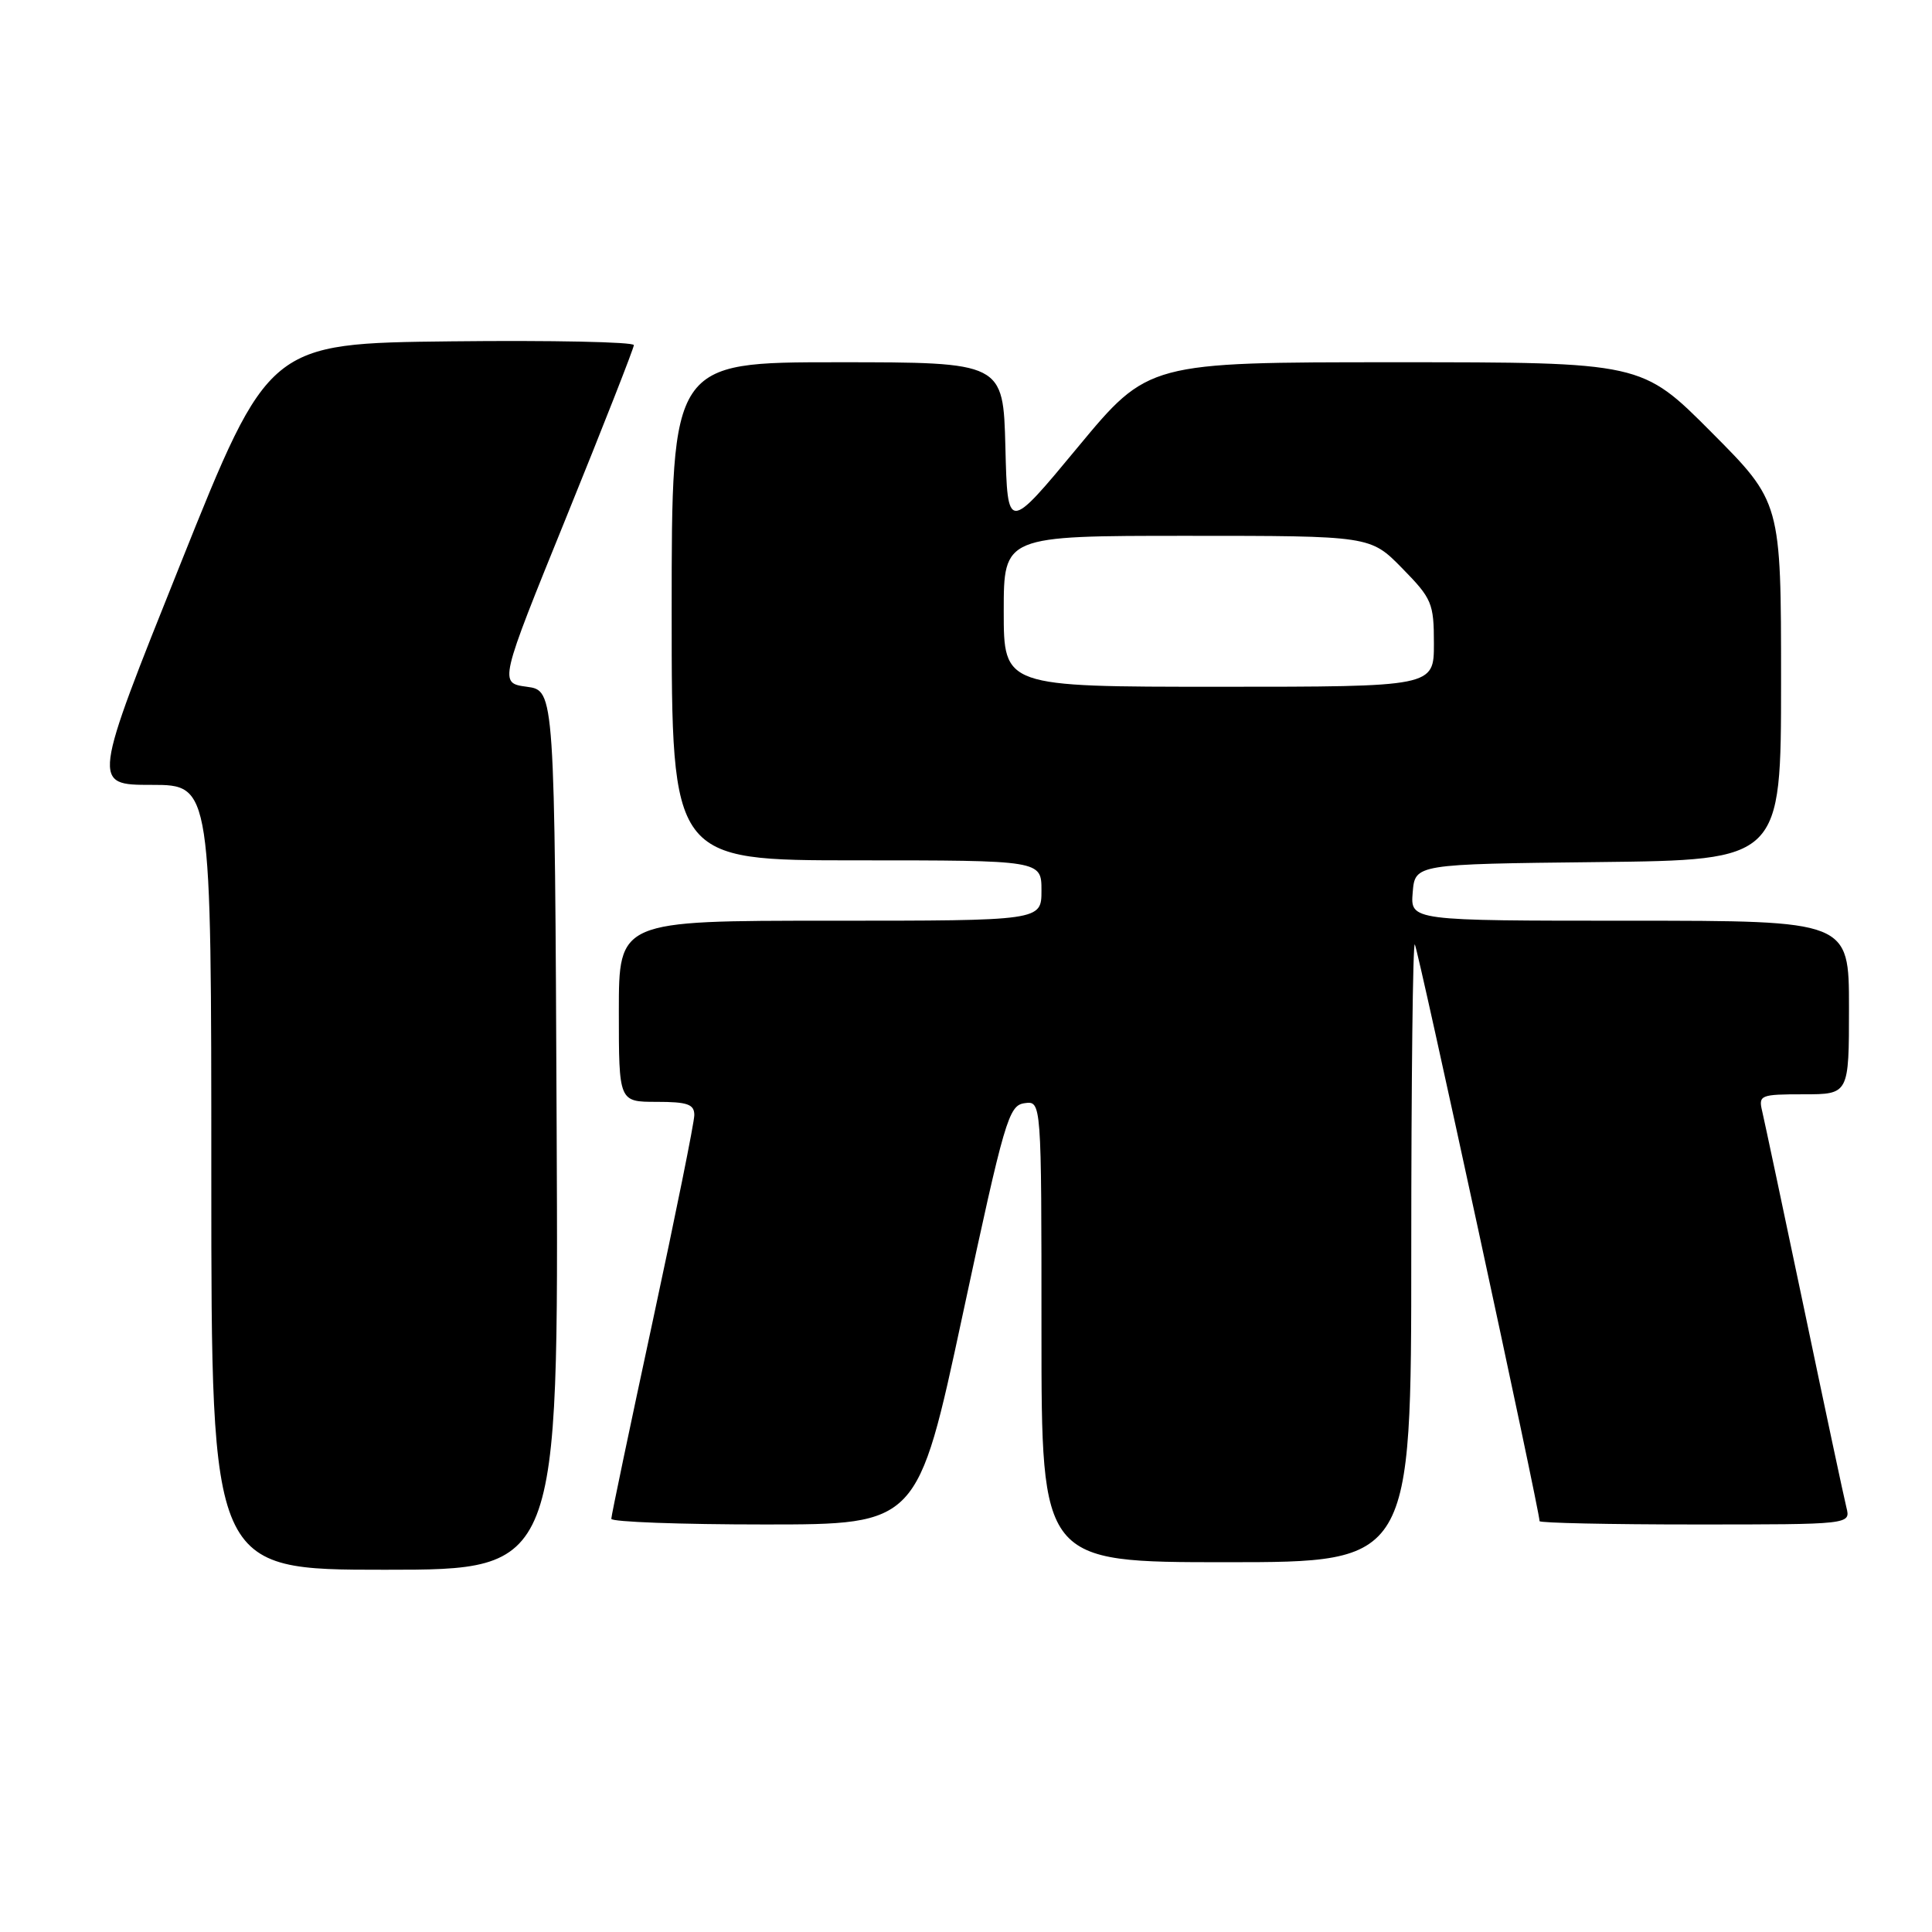 <?xml version="1.0" encoding="UTF-8" standalone="no"?>
<!DOCTYPE svg PUBLIC "-//W3C//DTD SVG 1.1//EN" "http://www.w3.org/Graphics/SVG/1.1/DTD/svg11.dtd" >
<svg xmlns="http://www.w3.org/2000/svg" xmlns:xlink="http://www.w3.org/1999/xlink" version="1.1" viewBox="0 0 256 256">
 <g >
 <path fill="currentColor"
d=" M 73.76 149.75 C 73.50 91.50 73.50 91.50 69.81 91.00 C 66.12 90.50 66.12 90.50 75.05 68.50 C 79.96 56.40 83.98 46.15 83.99 45.73 C 83.99 45.31 73.11 45.08 59.81 45.23 C 35.61 45.50 35.61 45.50 23.90 74.75 C 12.18 104.00 12.18 104.00 20.09 104.00 C 28.00 104.00 28.00 104.00 28.00 156.00 C 28.00 208.00 28.00 208.00 51.01 208.00 C 74.02 208.00 74.02 208.00 73.76 149.75 Z  M 187.00 165.83 C 187.00 143.19 187.21 124.88 187.47 125.14 C 187.86 125.52 204.00 200.15 204.00 201.56 C 204.00 201.80 213.27 202.00 224.61 202.00 C 245.22 202.00 245.22 202.00 244.66 199.75 C 244.35 198.51 241.83 186.70 239.07 173.50 C 236.30 160.30 233.79 148.49 233.50 147.25 C 232.99 145.11 233.25 145.00 238.98 145.00 C 245.00 145.00 245.00 145.00 245.00 133.50 C 245.00 122.00 245.00 122.00 215.94 122.00 C 186.88 122.00 186.88 122.00 187.19 118.25 C 187.50 114.50 187.50 114.50 211.75 114.23 C 236.00 113.96 236.00 113.96 236.00 90.25 C 236.00 66.54 236.00 66.54 226.77 57.27 C 217.54 48.00 217.54 48.00 184.84 48.00 C 152.15 48.00 152.15 48.00 142.82 59.25 C 133.50 70.50 133.50 70.50 133.22 59.25 C 132.93 48.00 132.93 48.00 110.97 48.00 C 89.00 48.00 89.00 48.00 89.00 81.00 C 89.00 114.00 89.00 114.00 113.50 114.00 C 138.00 114.00 138.00 114.00 138.00 118.00 C 138.00 122.00 138.00 122.00 110.00 122.00 C 82.00 122.00 82.00 122.00 82.00 134.00 C 82.00 146.00 82.00 146.00 87.00 146.00 C 91.10 146.00 92.00 146.32 92.00 147.75 C 92.00 148.71 89.52 160.97 86.50 175.00 C 83.48 189.03 81.00 200.84 81.00 201.25 C 81.00 201.66 90.14 202.00 101.30 202.00 C 121.60 202.00 121.60 202.00 127.55 174.25 C 133.11 148.33 133.65 146.48 135.75 146.18 C 138.00 145.86 138.00 145.86 138.00 176.43 C 138.00 207.00 138.00 207.00 162.50 207.00 C 187.00 207.00 187.00 207.00 187.00 165.83 Z  M 133.00 81.00 C 133.00 71.00 133.00 71.00 157.29 71.00 C 181.58 71.00 181.58 71.00 185.79 75.29 C 189.74 79.32 190.00 79.92 190.00 85.29 C 190.00 91.00 190.00 91.00 161.50 91.00 C 133.00 91.00 133.00 91.00 133.00 81.00 Z "/>
</g>
</svg>